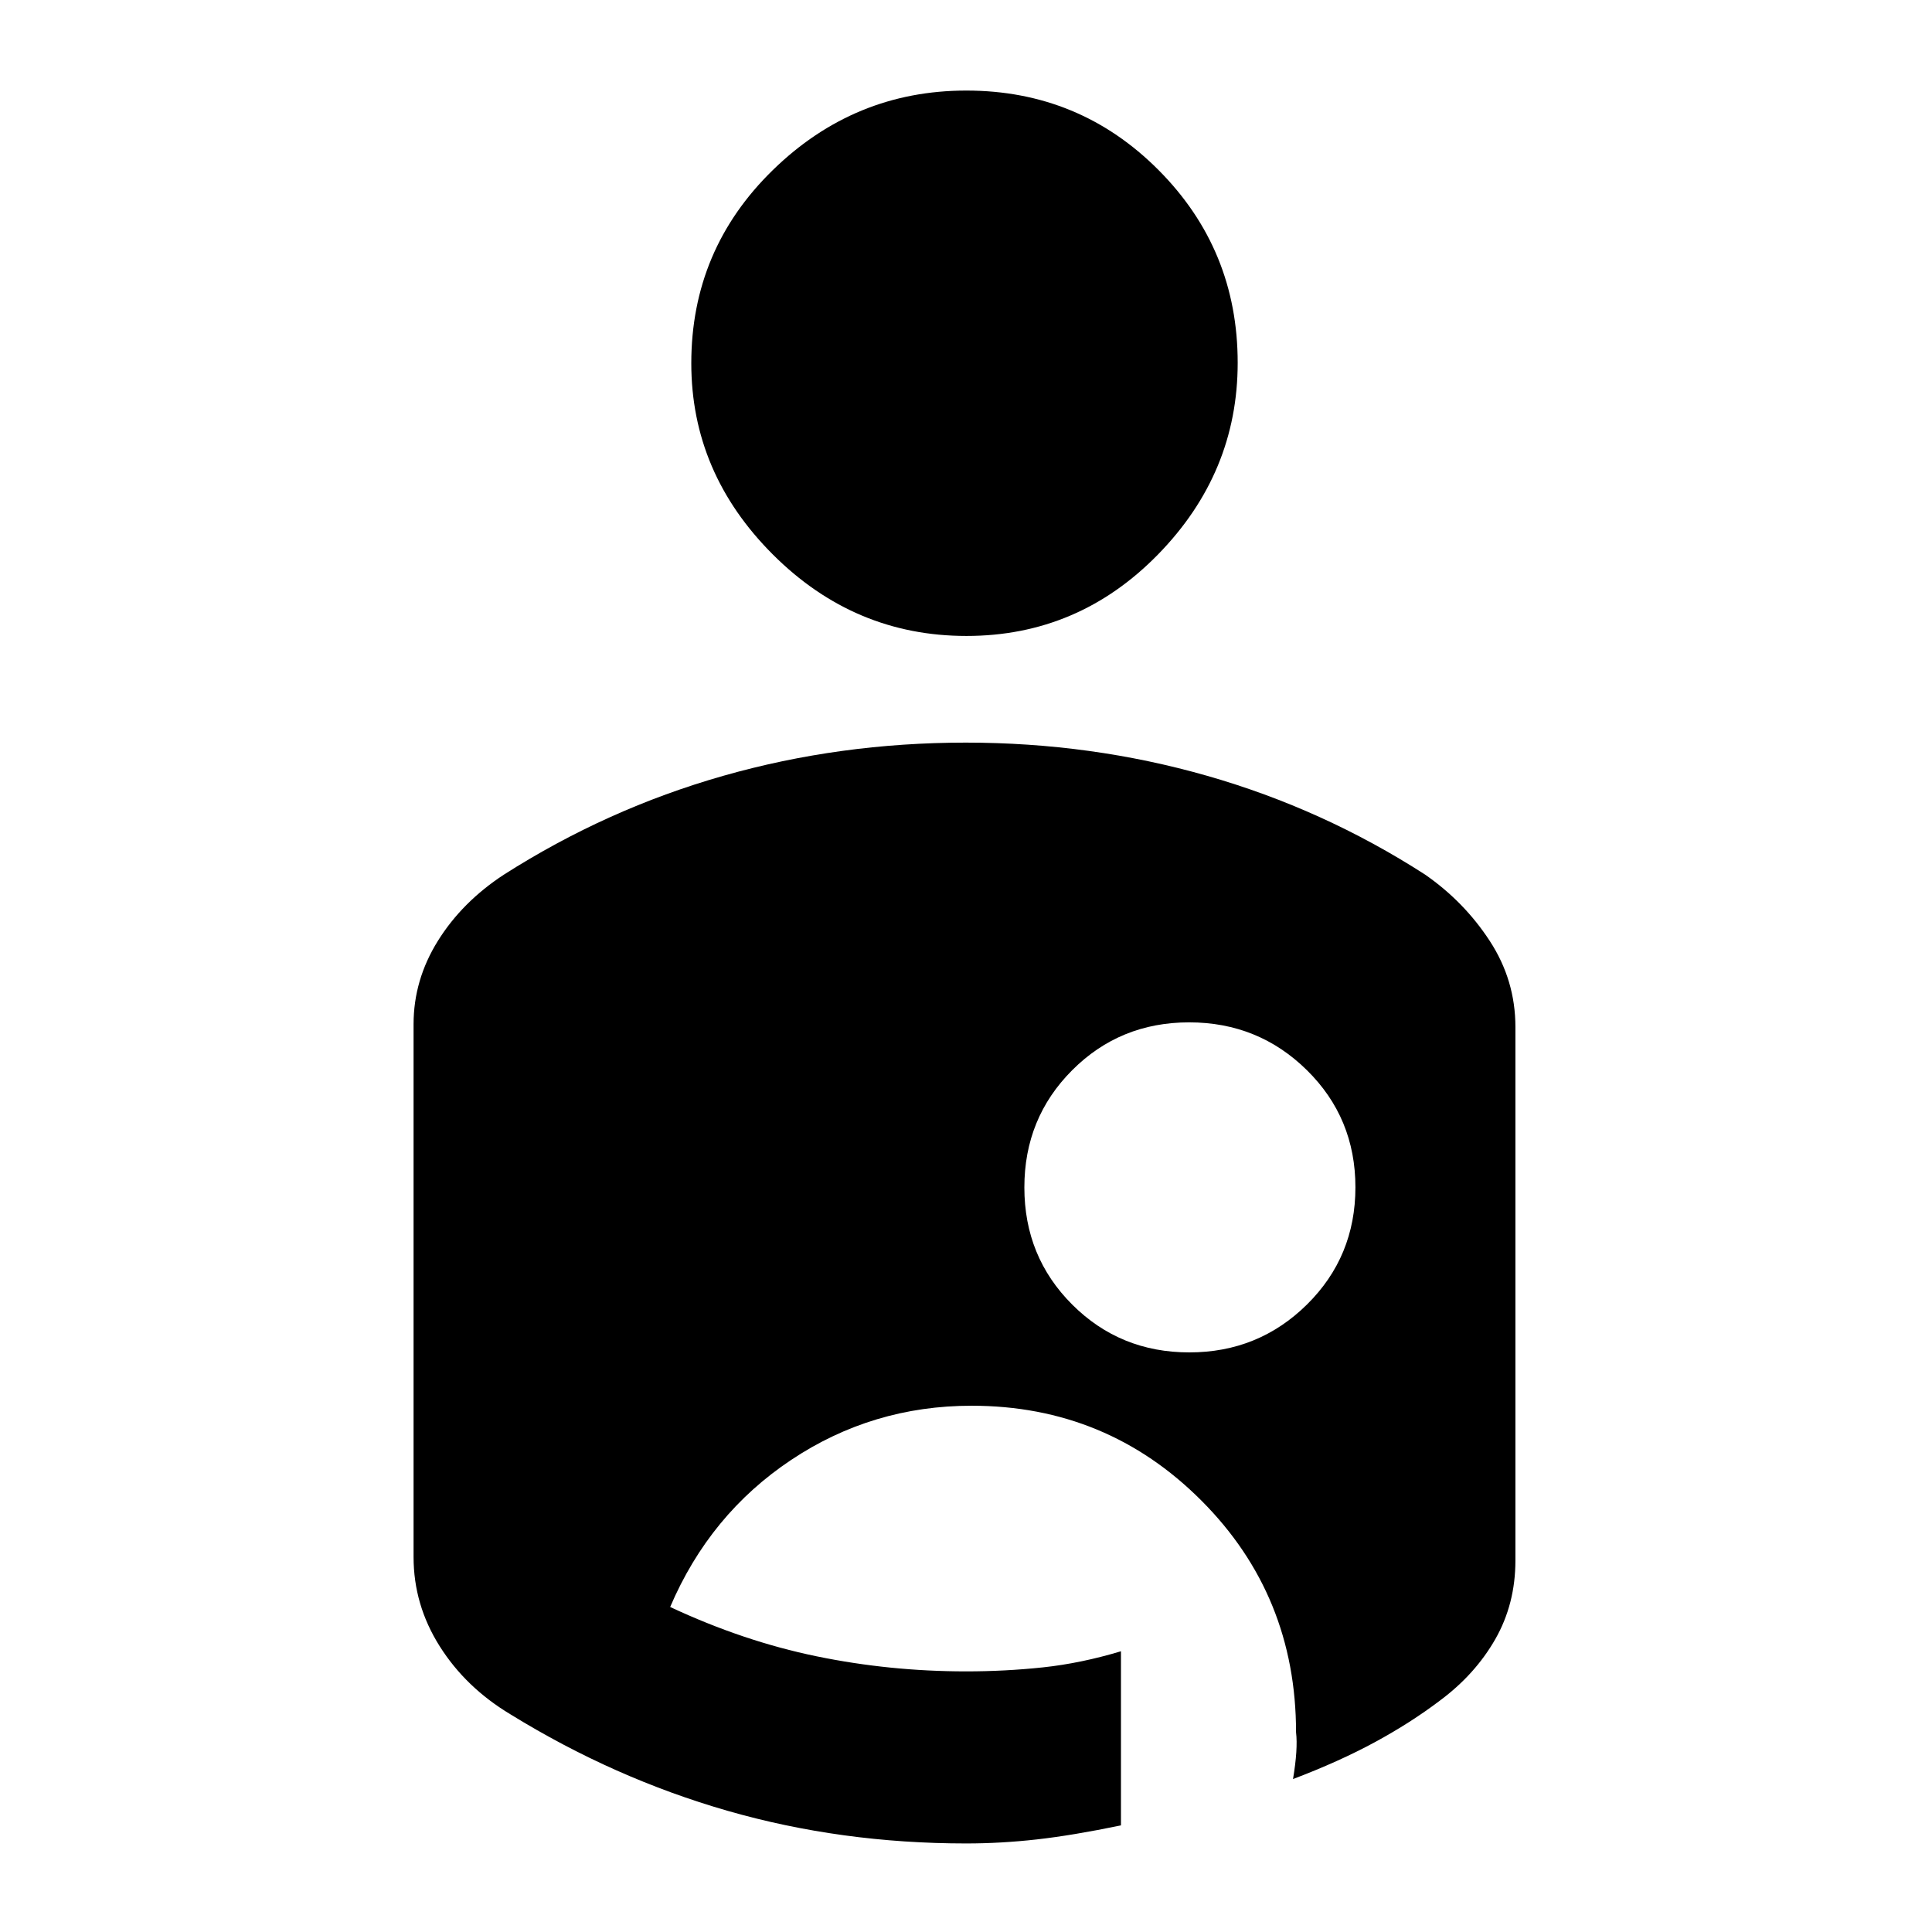 <svg xmlns="http://www.w3.org/2000/svg" height="20" viewBox="0 -960 960 960" width="20"><path d="M480.1-44q-62.14 0-118.55-16.21-56.4-16.21-107.8-47.88-22.32-13.37-35.28-33.92-12.97-20.55-12.97-44.3v-264.77q0-21.99 12.06-41.37t32.87-32.98Q301.5-558 359.39-574.5q57.9-16.5 120.5-16.5 62.26 0 119.94 16.5Q657.5-558 708-525.5q19.5 13.5 32.25 33.04Q753-472.93 753-449.71v265.09q0 21.62-10 39.12-10 17.5-27.5 30.5-14.5 11-32.32 20.67Q665.36-84.67 642.5-76q2.5-15 1.5-23.19 0-68.07-47.04-115.19-47.04-47.12-114.17-47.12-49.29 0-89.69 26.94-40.41 26.94-60.1 73.06 36.34 17 72.71 24.5 36.38 7.5 74.3 7.5 19.48 0 38.27-2 18.78-2 38.72-8v86.52Q533-48 515.19-46q-17.81 2-35.09 2Zm110.85-244q34.38 0 58.47-23.79 24.08-23.78 24.08-58.25 0-34.46-24.12-58.21T590.88-452q-34.38 0-58.13 23.79Q509-404.43 509-369.96q0 34.46 23.79 58.21Q556.57-288 590.95-288ZM480.23-644q55.61 0 95.19-40.5T615-779.74q0-56.26-39.33-95.76-39.33-39.5-95.51-39.5-55.66 0-96.16 39.52t-40.5 95.98q0 54.5 40.5 95t96.23 40.5Z"/></svg>